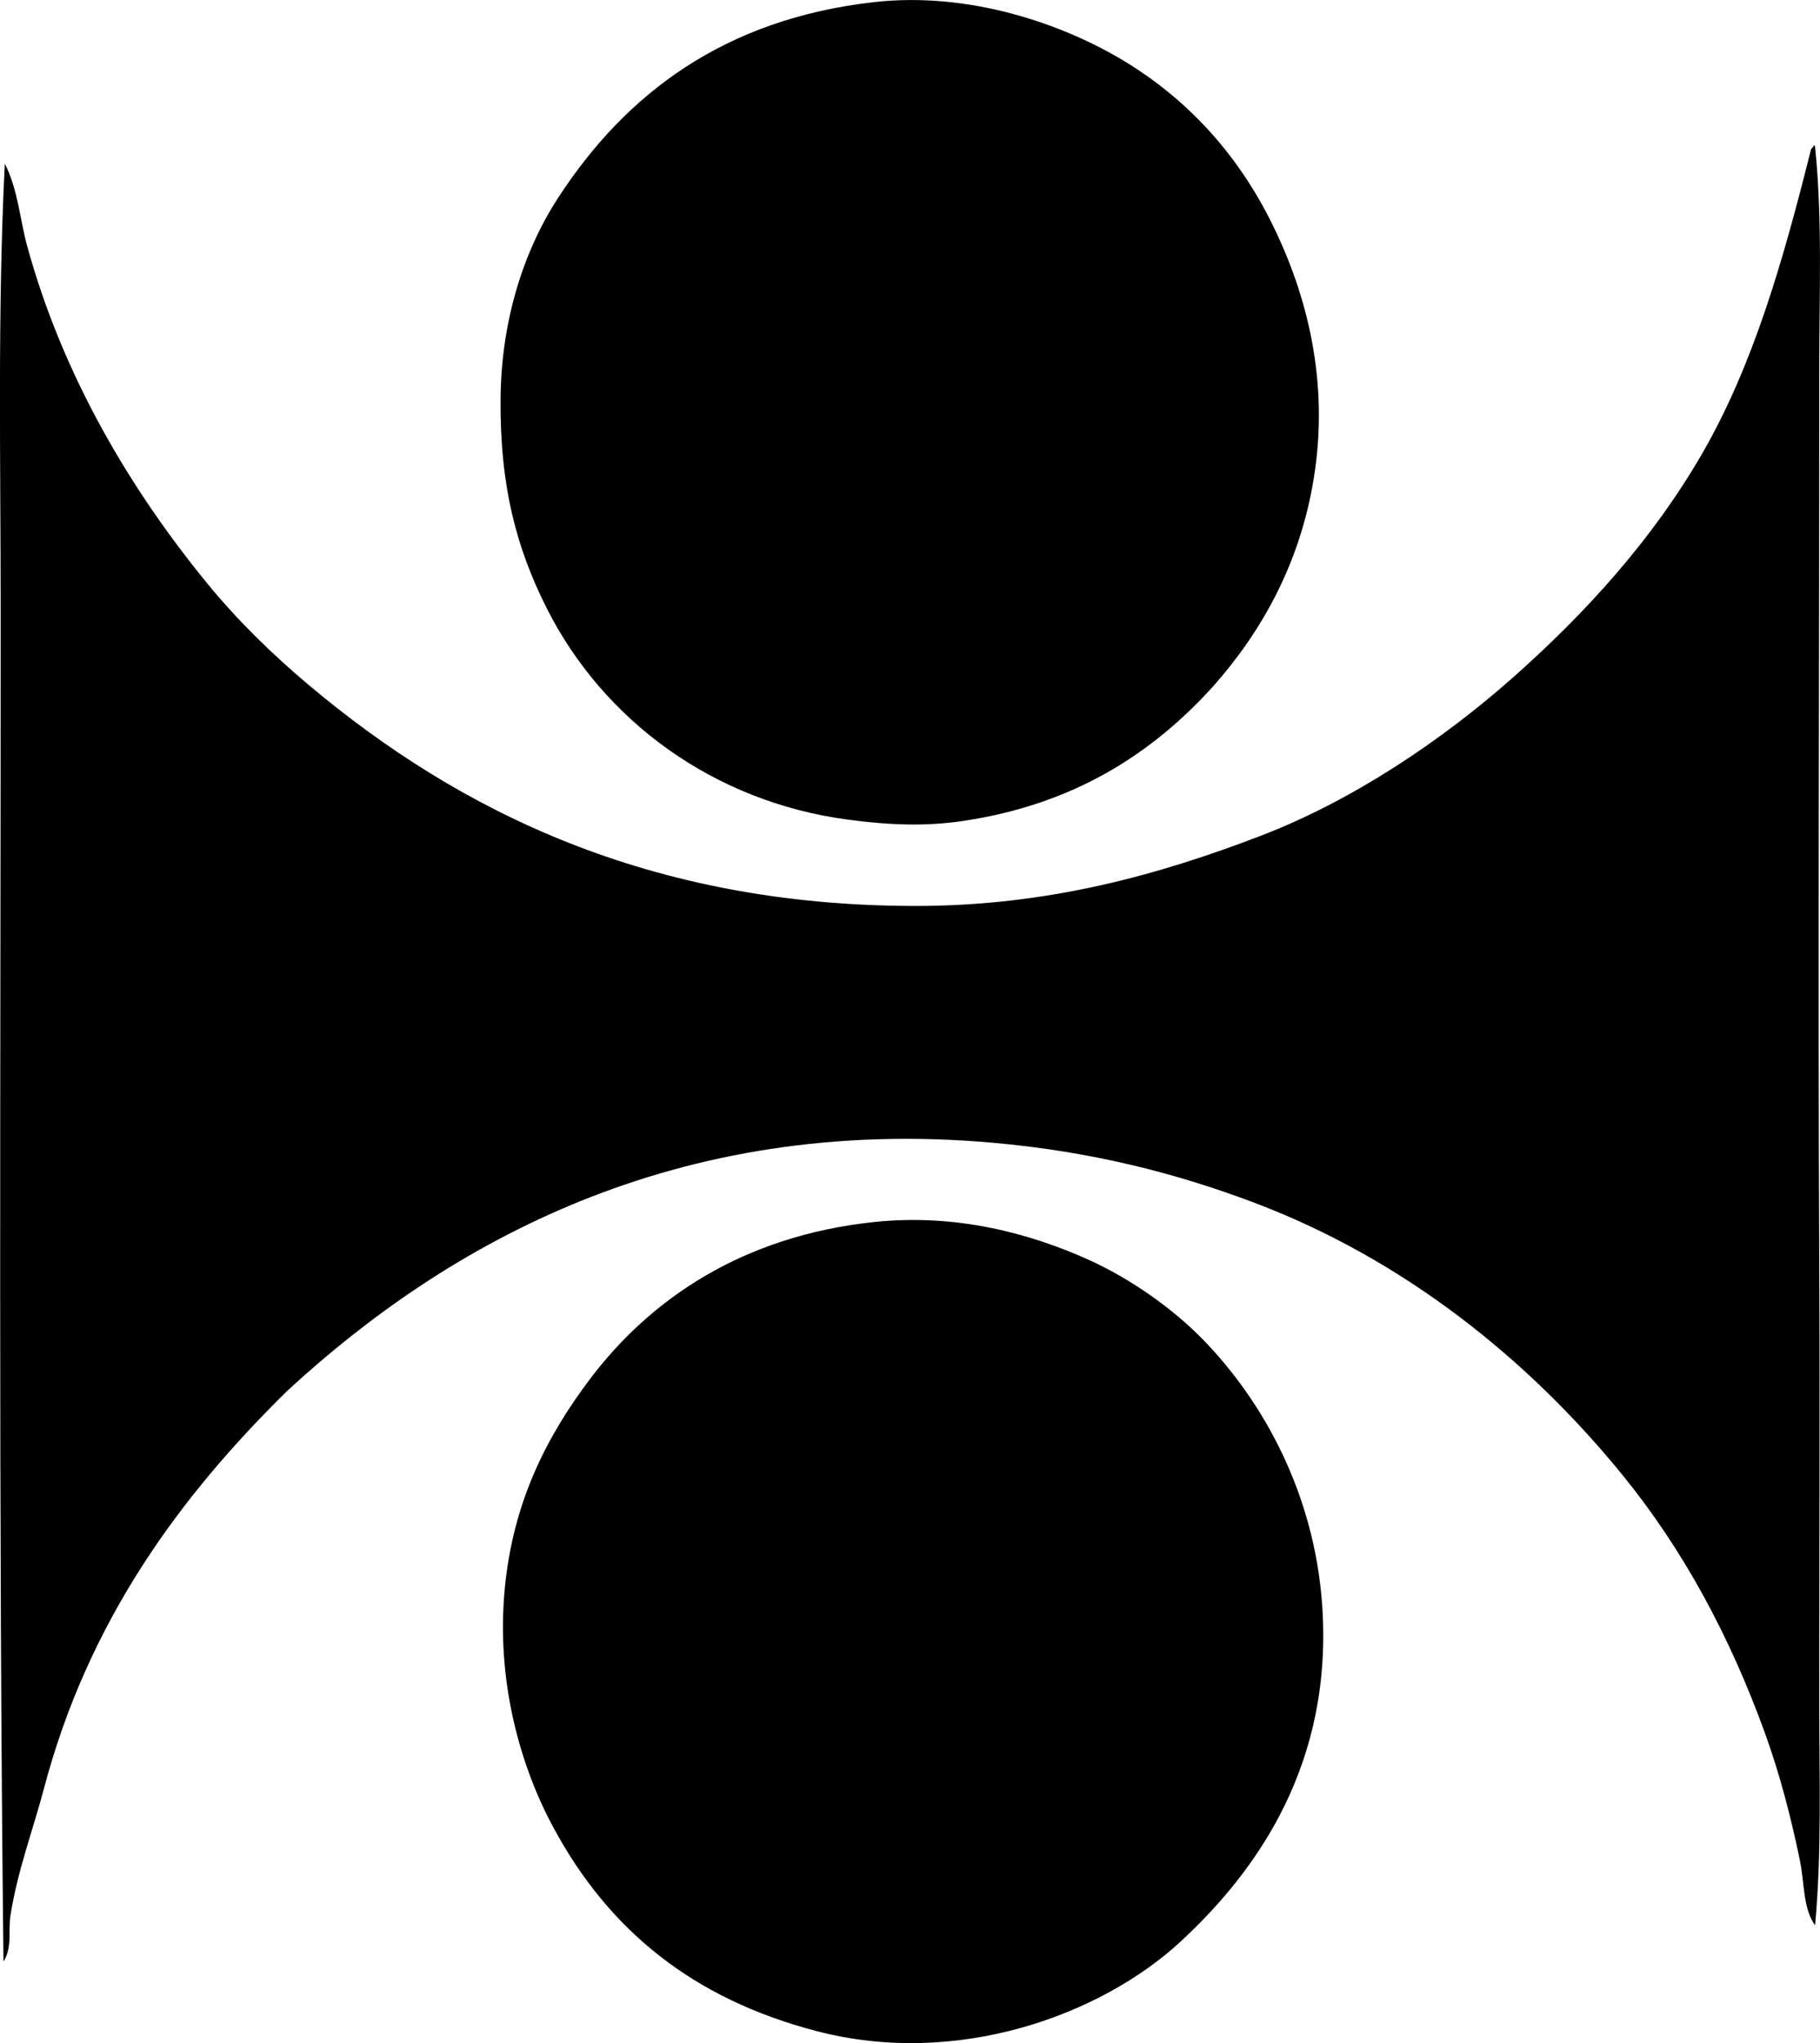 <?xml version="1.0" encoding="iso-8859-1"?>
<!-- Generator: Adobe Illustrator 19.2.0, SVG Export Plug-In . SVG Version: 6.00 Build 0)  -->
<svg version="1.1" xmlns="http://www.w3.org/2000/svg" xmlns:xlink="http://www.w3.org/1999/xlink" x="0px" y="0px"
	 viewBox="0 0 65.848 73.913" style="enable-background:new 0 0 65.848 73.913;" xml:space="preserve">
<g id="Deutscher_x5F_Heilverband">
	<path style="fill-rule:evenodd;clip-rule:evenodd;" d="M43.906,24.813c-2.24,2.482-5.088,4.297-9.068,4.887
		c-1.316,0.195-2.619,0.159-4.182-0.051c-4.859-0.653-8.84-3.597-10.881-7.657c-1.08-2.147-1.697-4.396-1.664-7.607
		c0.029-2.774,0.822-5.281,2.066-7.204c2.459-3.798,6.033-6.49,11.435-7.103c3.447-0.392,6.859,0.783,9.119,2.166
		c2.373,1.453,4.111,3.46,5.289,5.844c1.264,2.553,2.084,5.707,1.512,9.22C47.035,20.38,45.651,22.84,43.906,24.813z"/>
	<path style="fill-rule:evenodd;clip-rule:evenodd;" d="M65.619,5.266c0.043-0.01,0.049,0.019,0.051,0.05
		c0.271,2.638,0.15,5.329,0.152,8.011c0.002,10.791-0.051,21.754,0,32.596c0.024,5.226-0.002,10.377,0,15.768
		c0,2.666,0.092,5.33-0.152,7.96c-0.443-0.615-0.379-1.525-0.553-2.368c-0.33-1.595-0.734-3.13-1.26-4.584
		c-1.271-3.514-2.965-6.646-5.139-9.32c-3.422-4.211-7.93-7.828-13.352-9.875c-2.791-1.054-5.859-1.849-9.471-2.166
		c-11.465-1.009-19.707,3.638-25.492,8.968c-3.869,3.797-7.213,8.319-8.816,14.408c-0.389,1.477-0.949,2.939-1.209,4.585
		c-0.086,0.539,0.076,1.145-0.252,1.662c-0.185-16.17-0.1-32.654-0.102-48.868c0-5.434-0.117-10.84,0.15-16.172
		c0.482,0.952,0.545,2.015,0.807,2.973c1.295,4.72,3.74,8.813,6.5,12.191c1.113,1.365,2.4,2.615,3.729,3.729
		c5.383,4.517,12.271,7.958,21.914,7.96c4.81,0.001,8.81-1.133,12.443-2.52c3.4-1.296,6.648-3.509,9.17-5.743
		c2.639-2.339,5.051-4.99,6.852-8.11c1.828-3.168,2.904-6.878,3.93-10.983C65.537,5.35,65.608,5.337,65.619,5.266z"/>
	<path style="fill-rule:evenodd;clip-rule:evenodd;" d="M31.613,44.209c2.963-0.316,5.641,0.404,7.76,1.359
		c1.553,0.7,3.059,1.777,4.131,2.872c2.213,2.263,4.051,5.61,4.332,9.622c0.398,5.686-2.291,9.564-5.139,12.192
		c-2.846,2.626-8.037,4.558-13.148,3.225c-4.465-1.165-7.51-3.633-9.521-7.355c-1.182-2.183-2.09-5.271-1.764-8.666
		c0.303-3.162,1.543-5.524,3.072-7.557C23.551,46.962,26.899,44.712,31.613,44.209z"/>
</g>
<g id="Layer_1">
</g>
</svg>
